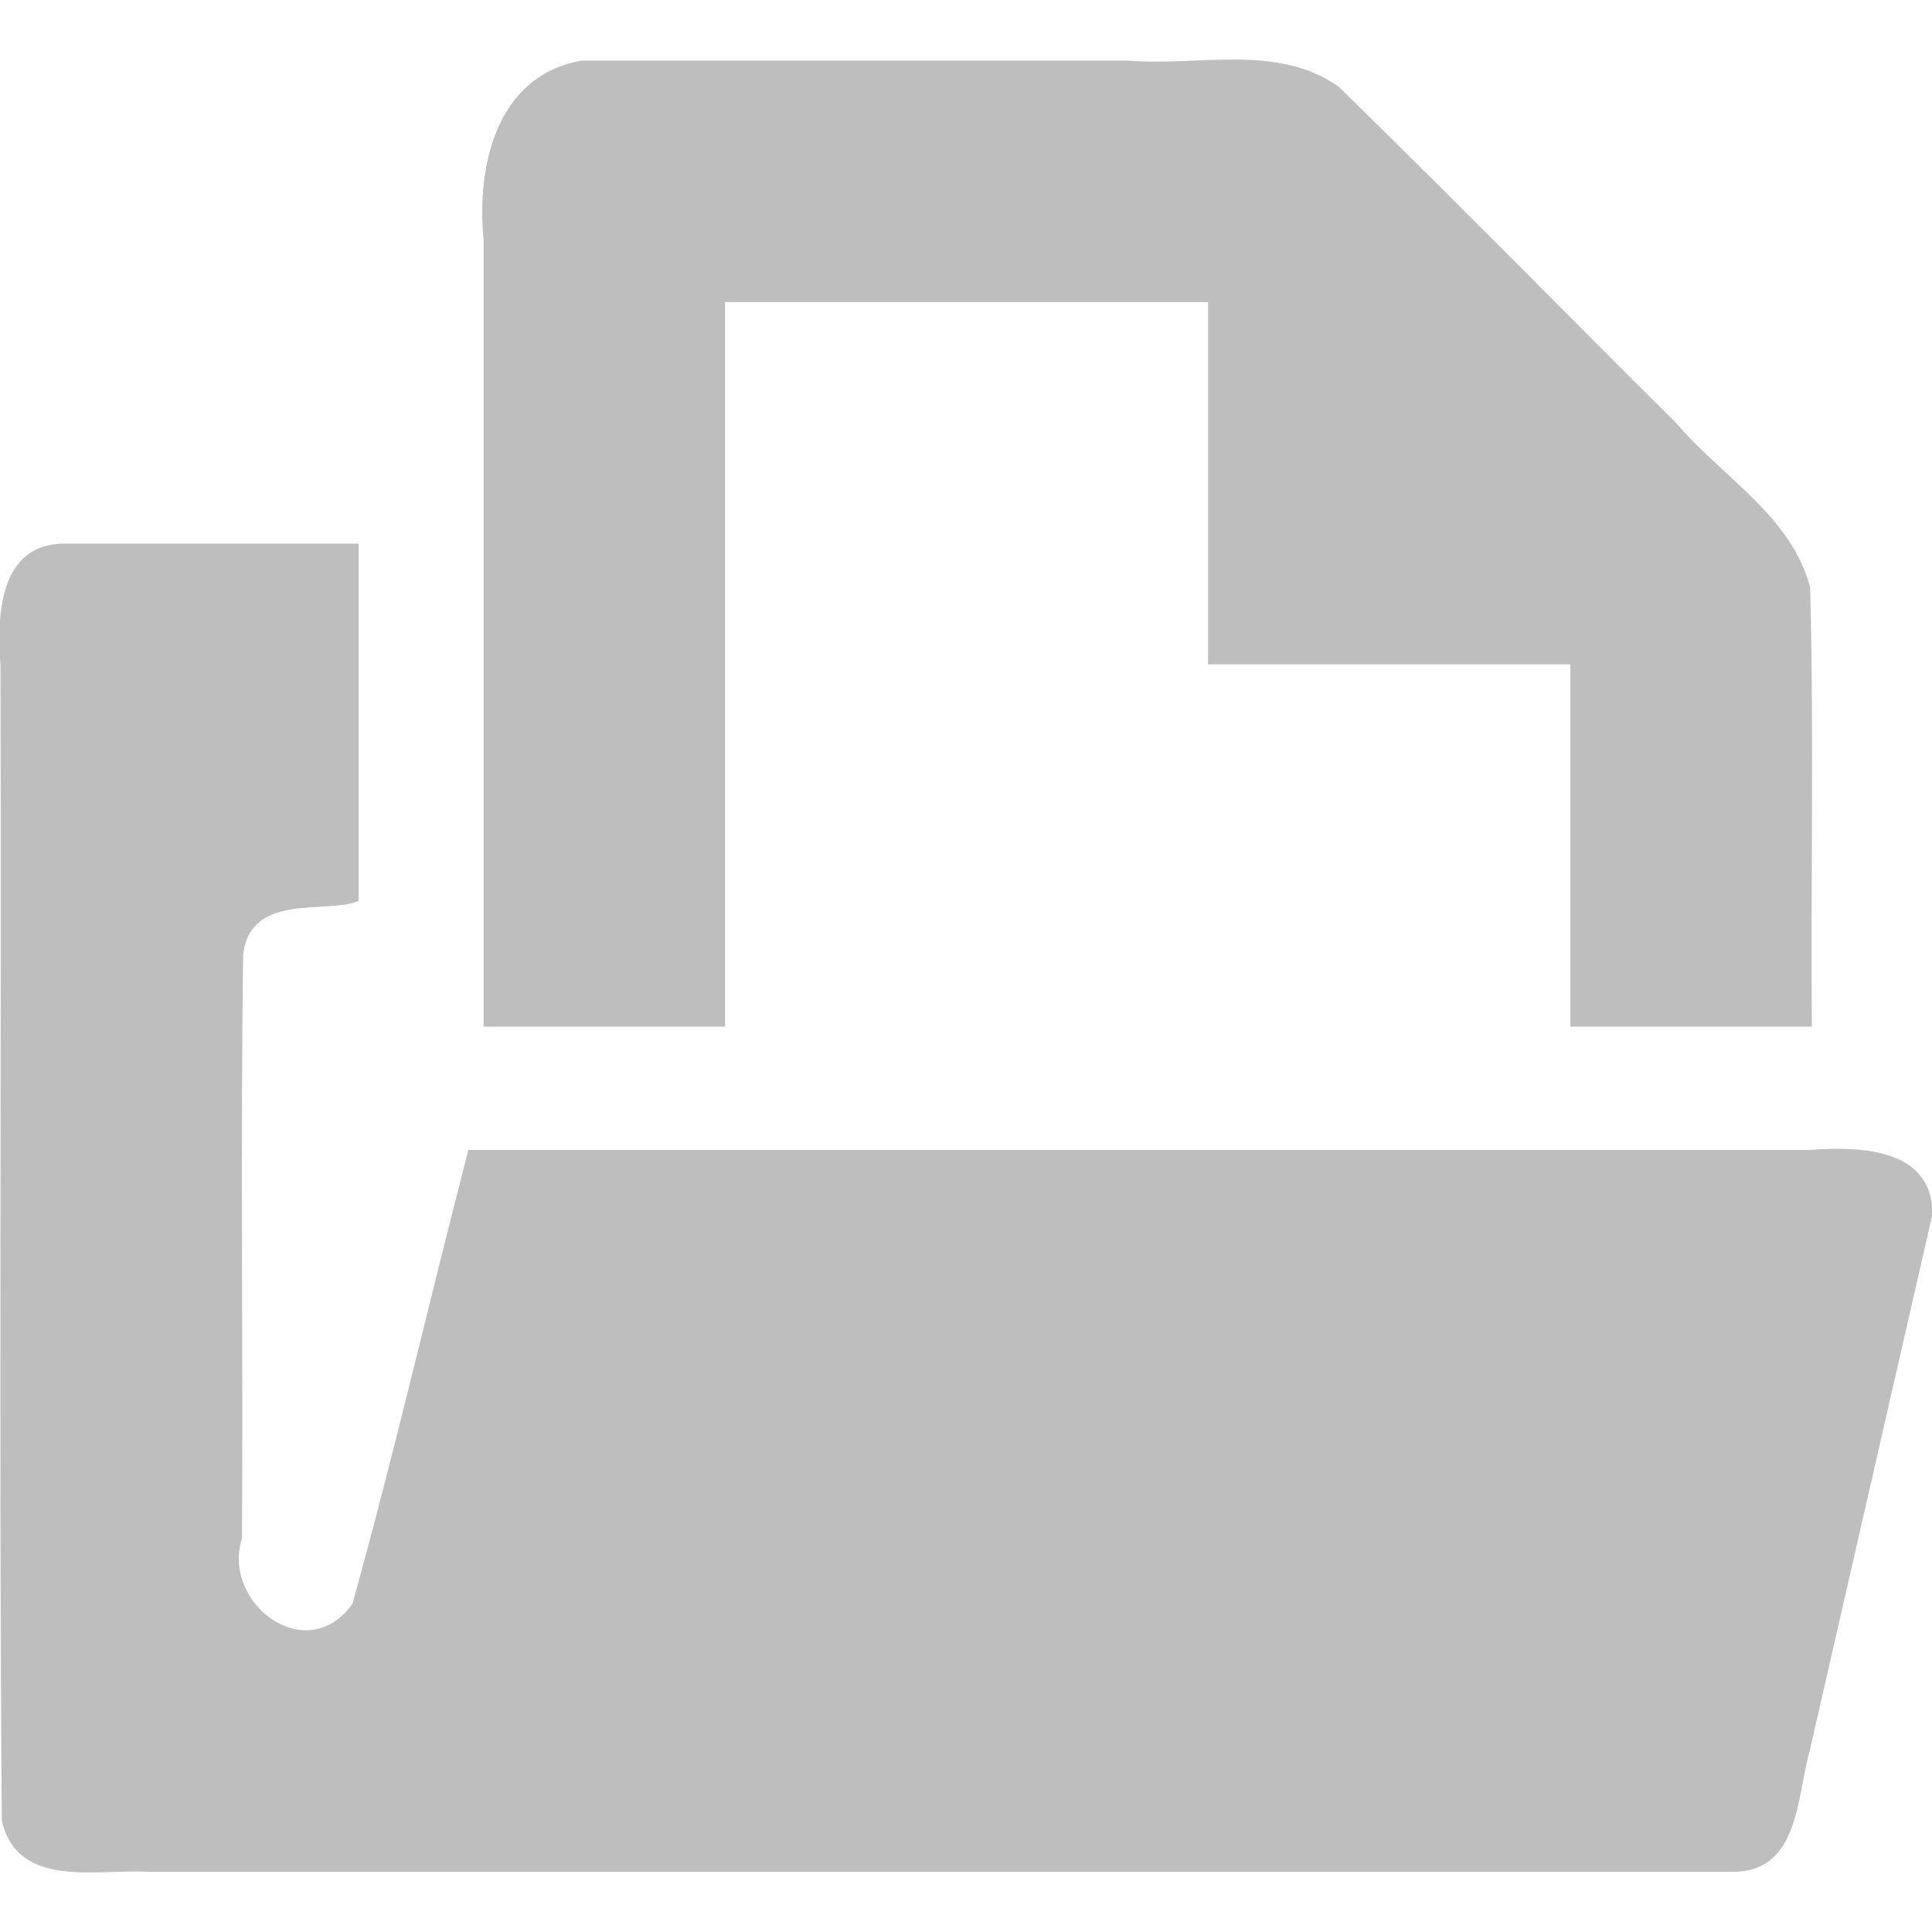 <?xml version="1.0" encoding="UTF-8" standalone="no"?><!DOCTYPE svg PUBLIC "-//W3C//DTD SVG 1.1//EN" "http://www.w3.org/Graphics/SVG/1.1/DTD/svg11.dtd"><svg xmlns="http://www.w3.org/2000/svg" height="64" id="svg7384" version="1.1" viewBox="0 0 16 16.0" width="64"><g id="layer12" transform="translate(-159.996,-646.498)"><path d="m 160.531,651 c -0.549,0 -0.561,0.609 -0.531,1.014 0.01,3.188 -0.014,6.377 0.011,9.563 0.134,0.571 0.792,0.395 1.222,0.423 4.37,0 8.741,0 13.111,0 0.553,0 0.529,-0.613 0.639,-1.002 0.339,-1.482 0.678,-2.964 1.017,-4.446 0,-0.549 -0.609,-0.561 -1.014,-0.531 -3.704,0 -7.407,0 -11.111,0 -0.324,1.25 -0.615,2.52 -0.96,3.758 -0.376,0.533 -1.087,-6e-4 -0.915,-0.543 0.01,-1.611 -0.013,-3.224 0.01,-4.834 0.058,-0.517 0.7,-0.332 0.956,-0.443 0,-0.987 0,-1.973 0,-2.959 -0.812,0 -1.623,0 -2.435,0 z" id="rect3845-5-8" style="fill:#bebebe"/><path d="m 164.813,647 c -0.707,0.123 -0.873,0.877 -0.812,1.482 0,2.172 0,4.345 0,6.518 0.667,0 1.333,0 2,0 0,-2 0,-4 0,-6 1.333,0 2.667,0 4,0 0,1 0,2 0,3 1,0 2,0 3,0 0,1 0,2 0,3 0.667,0 1.333,0 2,0 -0.01,-1.211 0.018,-2.425 -0.014,-3.635 -0.151,-0.591 -0.728,-0.915 -1.105,-1.359 -0.935,-0.928 -1.857,-1.87 -2.8,-2.79 -0.508,-0.36 -1.16,-0.167 -1.741,-0.216 -1.509,0 -3.021,0 -4.528,0 z" id="path1234-3" style="color:#000;fill:#bebebe;stroke-width:2"/></g></svg>